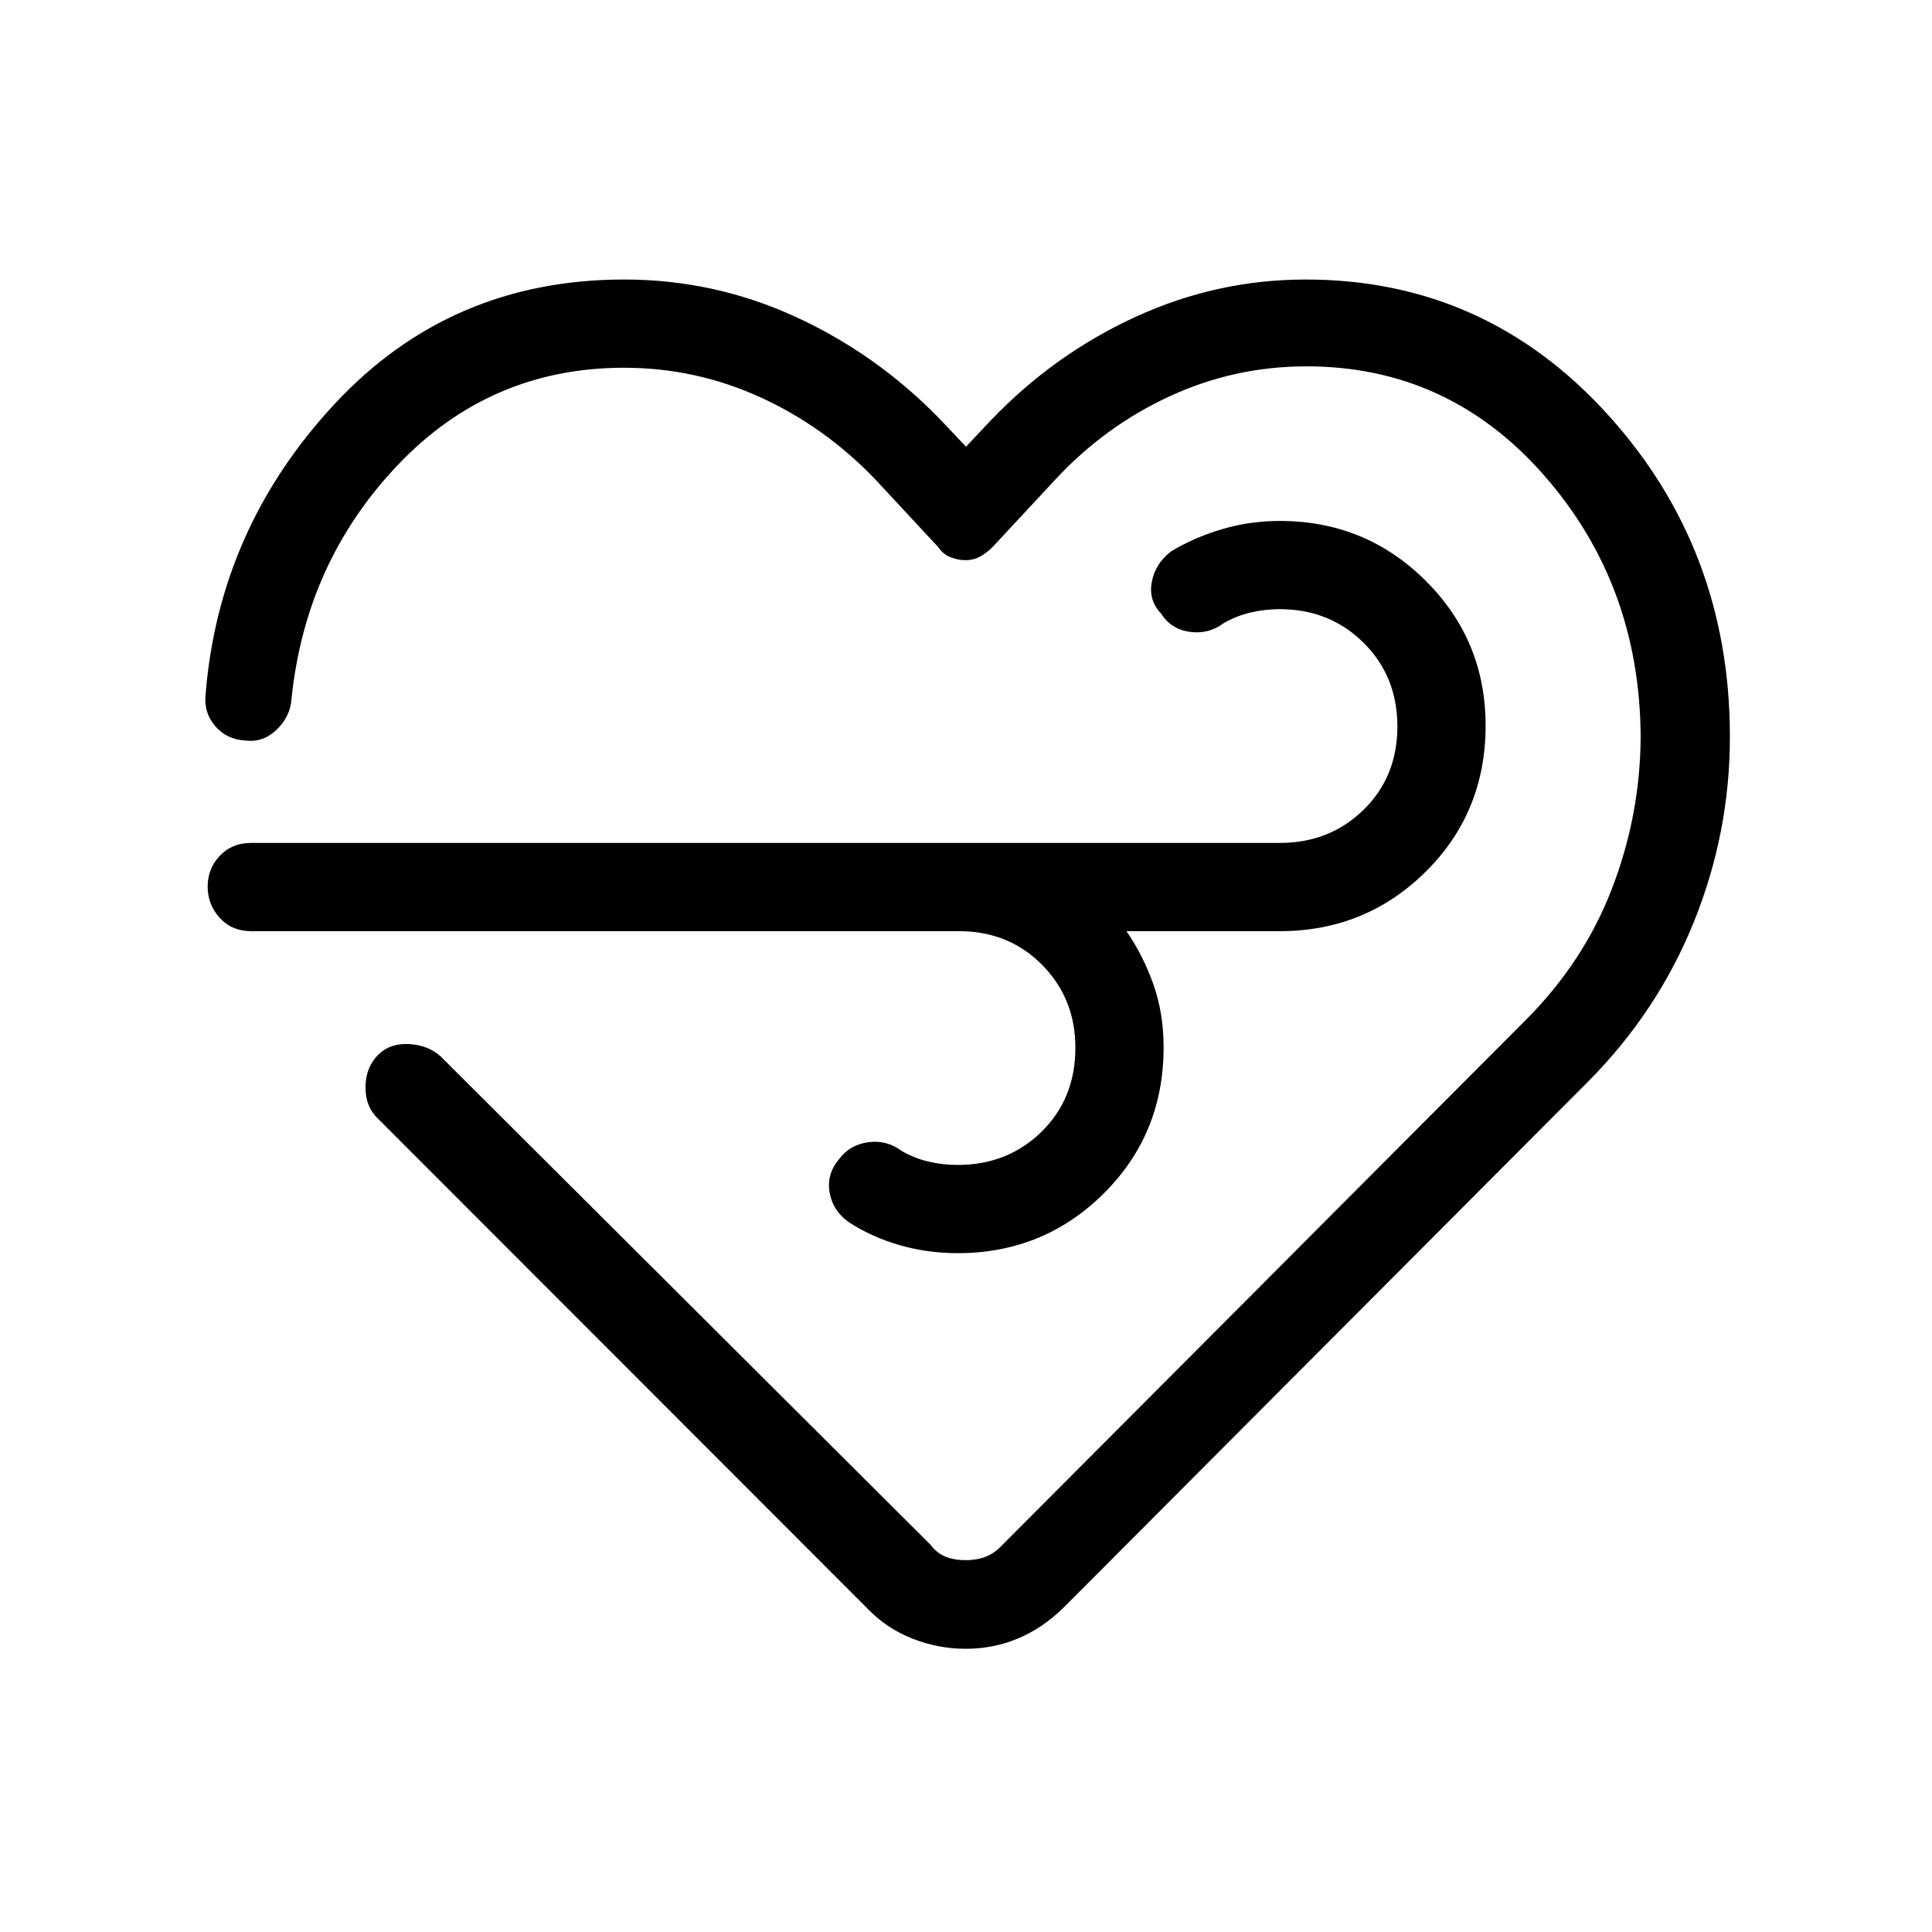<svg xmlns="http://www.w3.org/2000/svg" height="48" viewBox="0 -960 960 960" width="48"><path d="M479.89-140.73q-13.66 0-26.54-5.06-12.89-5.06-22.42-15.03l-243.2-243.41q-6.27-6-6.11-15.87.16-9.87 6.6-16.08 5.74-5.51 15.02-5.03 9.28.48 15.59 6.01l243.41 242.65q3.2 4.24 7.49 6.01 4.3 1.77 10.03 1.77 5.73 0 10.19-1.77 4.45-1.77 8.32-6L757.08-452.1q29.57-29.25 43.77-66.02 14.19-36.76 14.38-75.73-.38-75.57-47.89-129.84-47.51-54.27-118.15-54.27-35.73 0-67.87 14.82-32.15 14.82-56.7 41.18l-31.62 34q-3.38 3.19-6.42 4.75t-6.81 1.56q-3.76 0-7.5-1.49-3.73-1.48-5.89-4.82l-31.61-34q-25.16-26.2-57.23-40.76-32.08-14.55-67.39-14.55-66.5 0-112.42 48.25t-52.88 116.33q-.62 8.8-7.41 15.29-6.79 6.48-15.4 5.36-9.31-.42-15.13-7.21-5.83-6.79-4.72-15.98 6.7-82.42 64.18-144.15 57.48-61.73 143.76-61.73 44.56 0 84.75 18.34 40.2 18.35 71.66 50.5L480-738.04l12.69-13.46q31.23-32.54 71.62-51.08 40.38-18.53 84.54-18.53 89.05 0 149.89 66.94 60.84 66.95 60.84 160.32 0 47.53-17.87 91.86-17.87 44.34-52.25 79.09L528.15-160.85q-10.33 10-22.47 15.06-12.14 5.06-25.79 5.06Zm-2.55-356.58H124.77q-9.53 0-15.55-6.58-6.03-6.57-6.03-15.54 0-8.96 6.03-15.34 6.02-6.38 15.55-6.38H635.92q24.8 0 41.62-16.46 16.81-16.45 16.81-41.4t-16.83-41.63q-16.83-16.67-41.65-16.67-7.37 0-14.55 1.69-7.17 1.7-13.36 5.31-7.47 5.58-16.76 4.28-9.28-1.3-14.31-9.12-6.27-6.61-4.57-15.69 1.71-9.09 9.51-15.13 11.36-6.91 25.29-11.05 13.92-4.13 28.85-4.13 42.53 0 72.38 29.66 29.84 29.66 29.84 72.04 0 43.18-29.83 72.66-29.83 29.48-72.44 29.48h-76.19q8.31 12.08 13.38 26.43 5.08 14.35 5.08 31.3 0 43.13-29.84 72.7-29.85 29.57-72.49 29.57-14.97 0-28.82-3.98t-25.31-11.44q-7.88-5.58-9.5-14.68-1.61-9.1 4.66-16.59 5.28-7.11 14.43-8.42 9.14-1.31 16.64 4.27 6.18 3.61 13.23 5.3 7.06 1.7 14.66 1.7 24.83 0 41.66-16.47 16.84-16.47 16.84-41.78 0-24.25-16.3-40.93-16.3-16.67-40.71-16.98Zm2.74 16.04Z"/></svg>